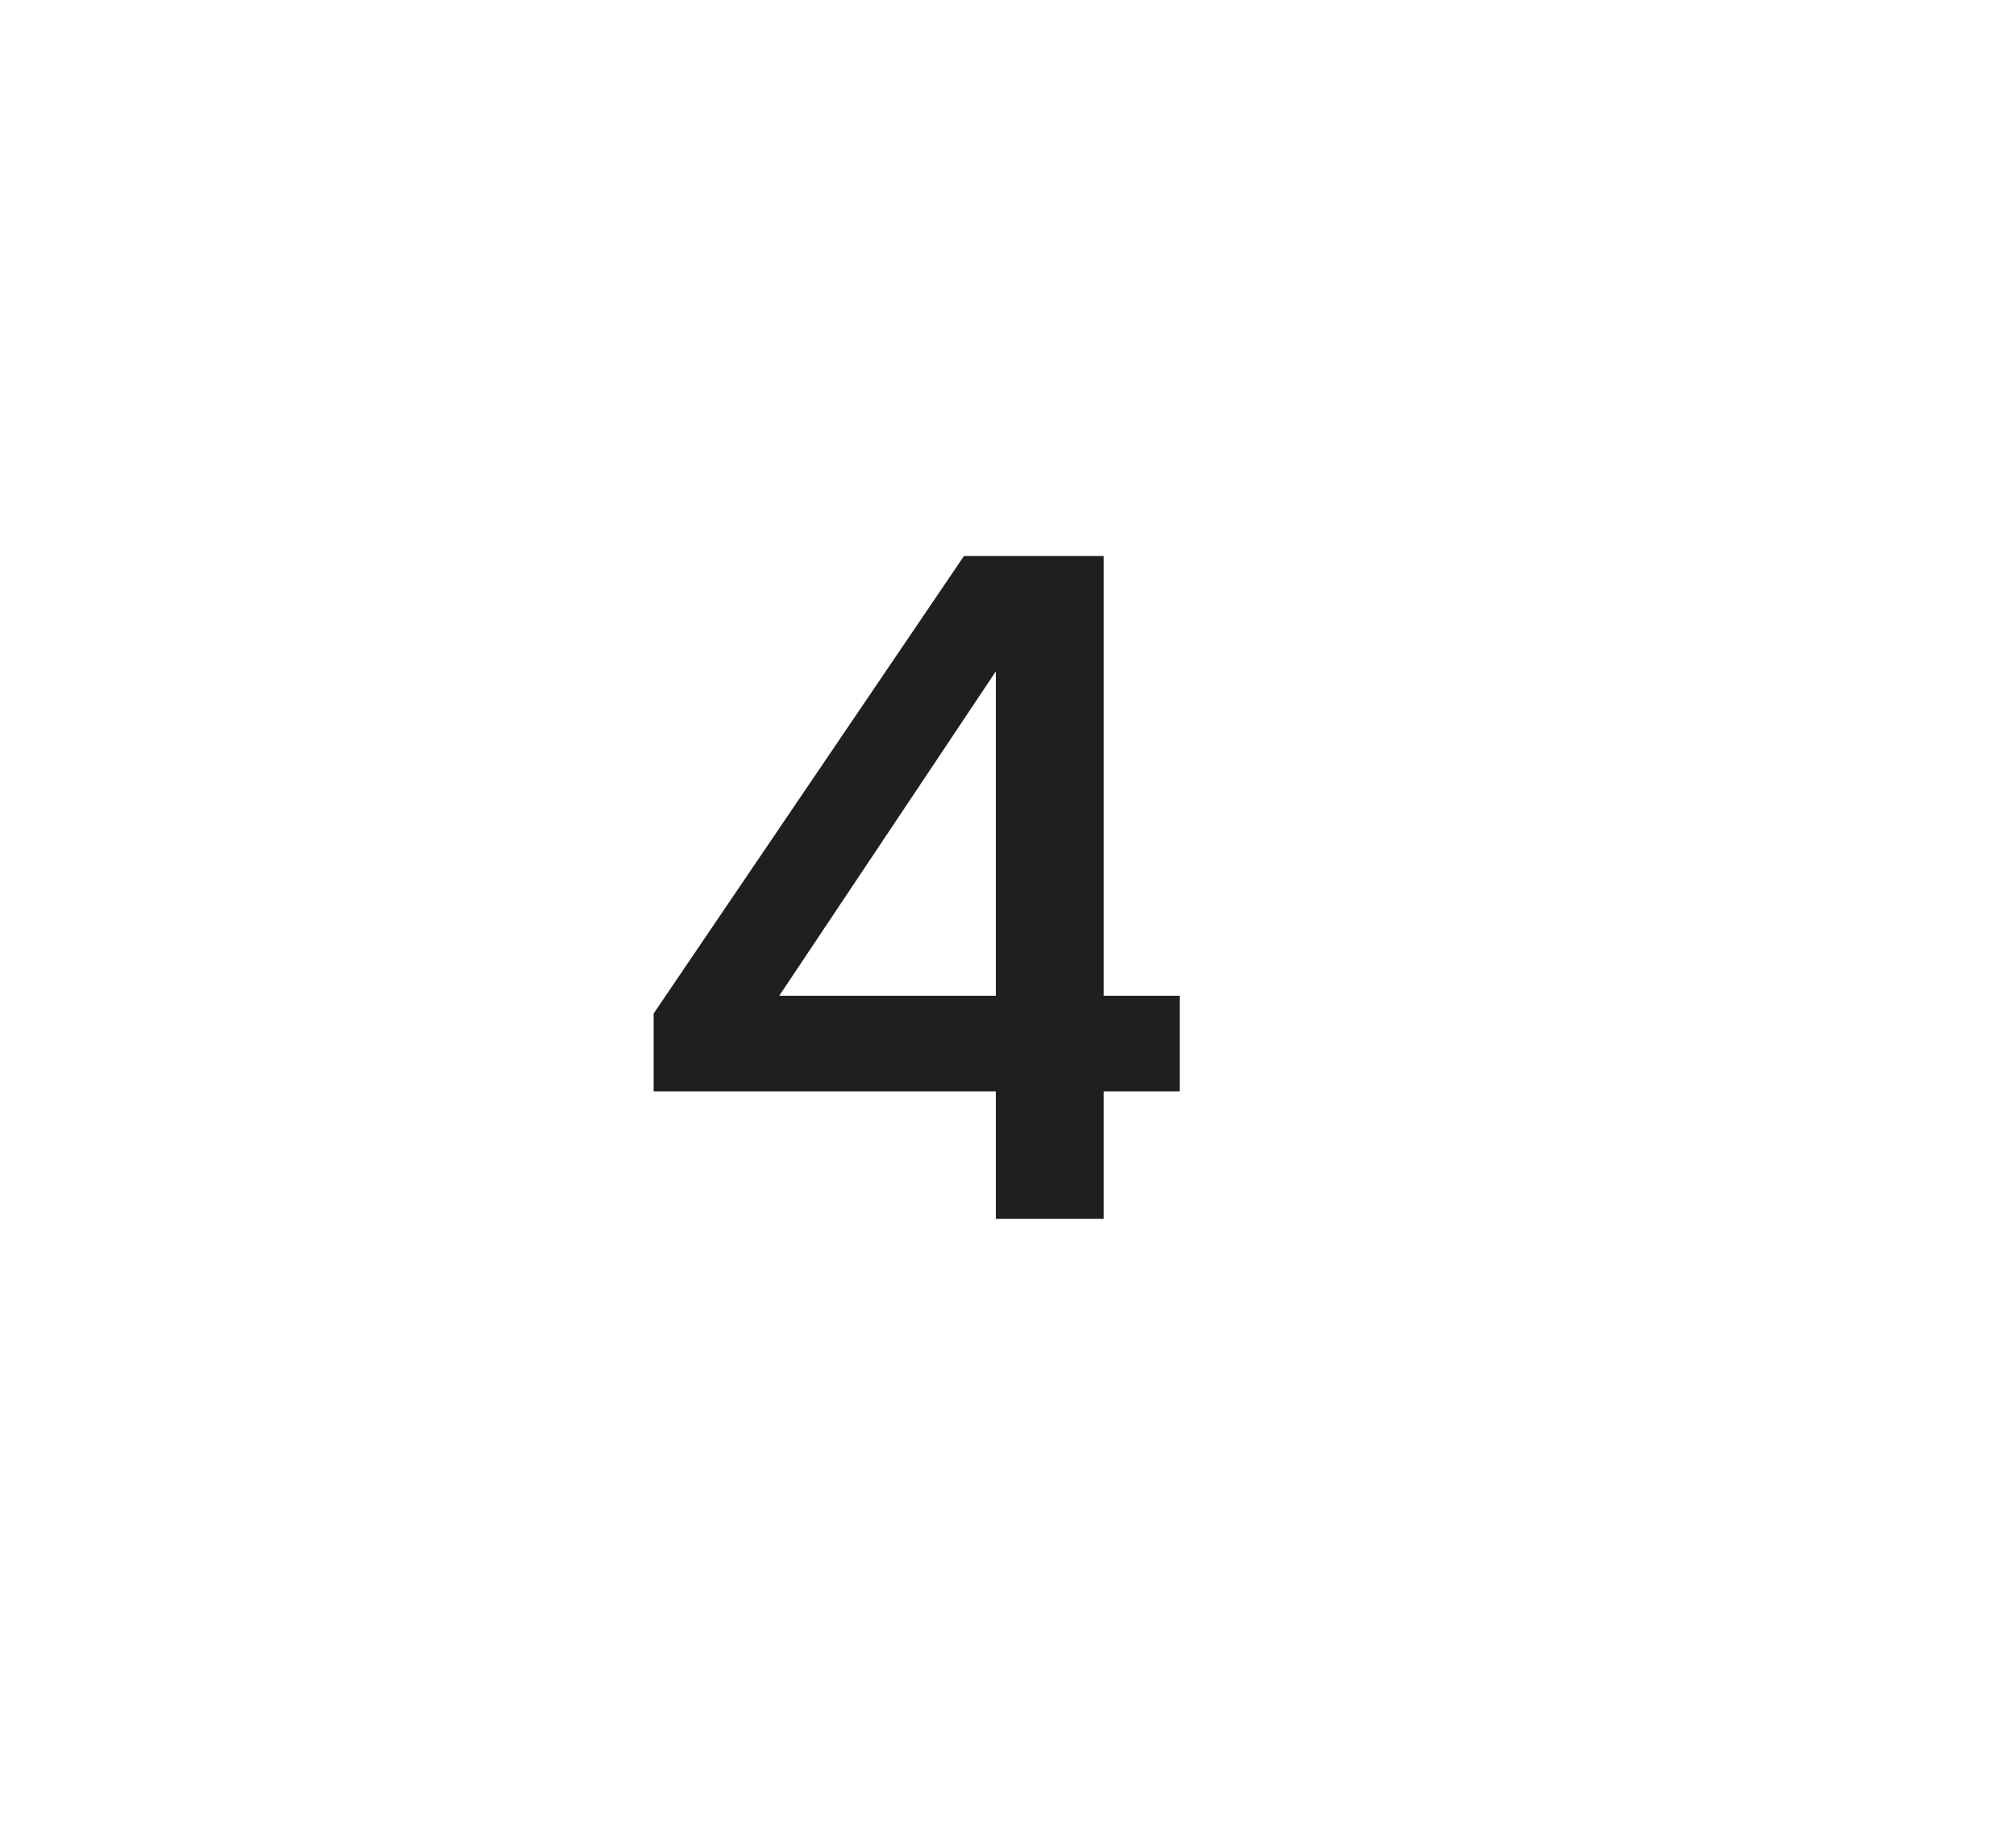 <svg width="86" height="78" viewBox="0 0 86 78" fill="none" xmlns="http://www.w3.org/2000/svg">
<g filter="url(#filter0_d_567_892)">
<rect x="4" y="4" width="70" height="70" rx="35" fill="white" shape-rendering="crispEdges"/>
<path d="M47.082 23.72V42.48H50.322V46.56H47.082V52H42.482V46.56H27.882V43.24L41.122 23.72H47.082ZM33.242 42.48H42.482V28.64L33.242 42.48Z" fill="#1E1F1F"/>
</g>
<defs>
<filter id="filter0_d_567_892" x="-8" y="-8" width="94" height="94" filterUnits="userSpaceOnUse" color-interpolation-filters="sRGB">
<feFlood flood-opacity="0" result="BackgroundImageFix"/>
<feColorMatrix in="SourceAlpha" type="matrix" values="0 0 0 0 0 0 0 0 0 0 0 0 0 0 0 0 0 0 127 0" result="hardAlpha"/>
<feOffset/>
<feGaussianBlur stdDeviation="6"/>
<feComposite in2="hardAlpha" operator="out"/>
<feColorMatrix type="matrix" values="0 0 0 0 0.297 0 0 0 0 0.333 0 0 0 0 0.321 0 0 0 0.16 0"/>
<feBlend mode="normal" in2="BackgroundImageFix" result="effect1_dropShadow_567_892"/>
<feBlend mode="normal" in="SourceGraphic" in2="effect1_dropShadow_567_892" result="shape"/>
</filter>
</defs>
</svg>
